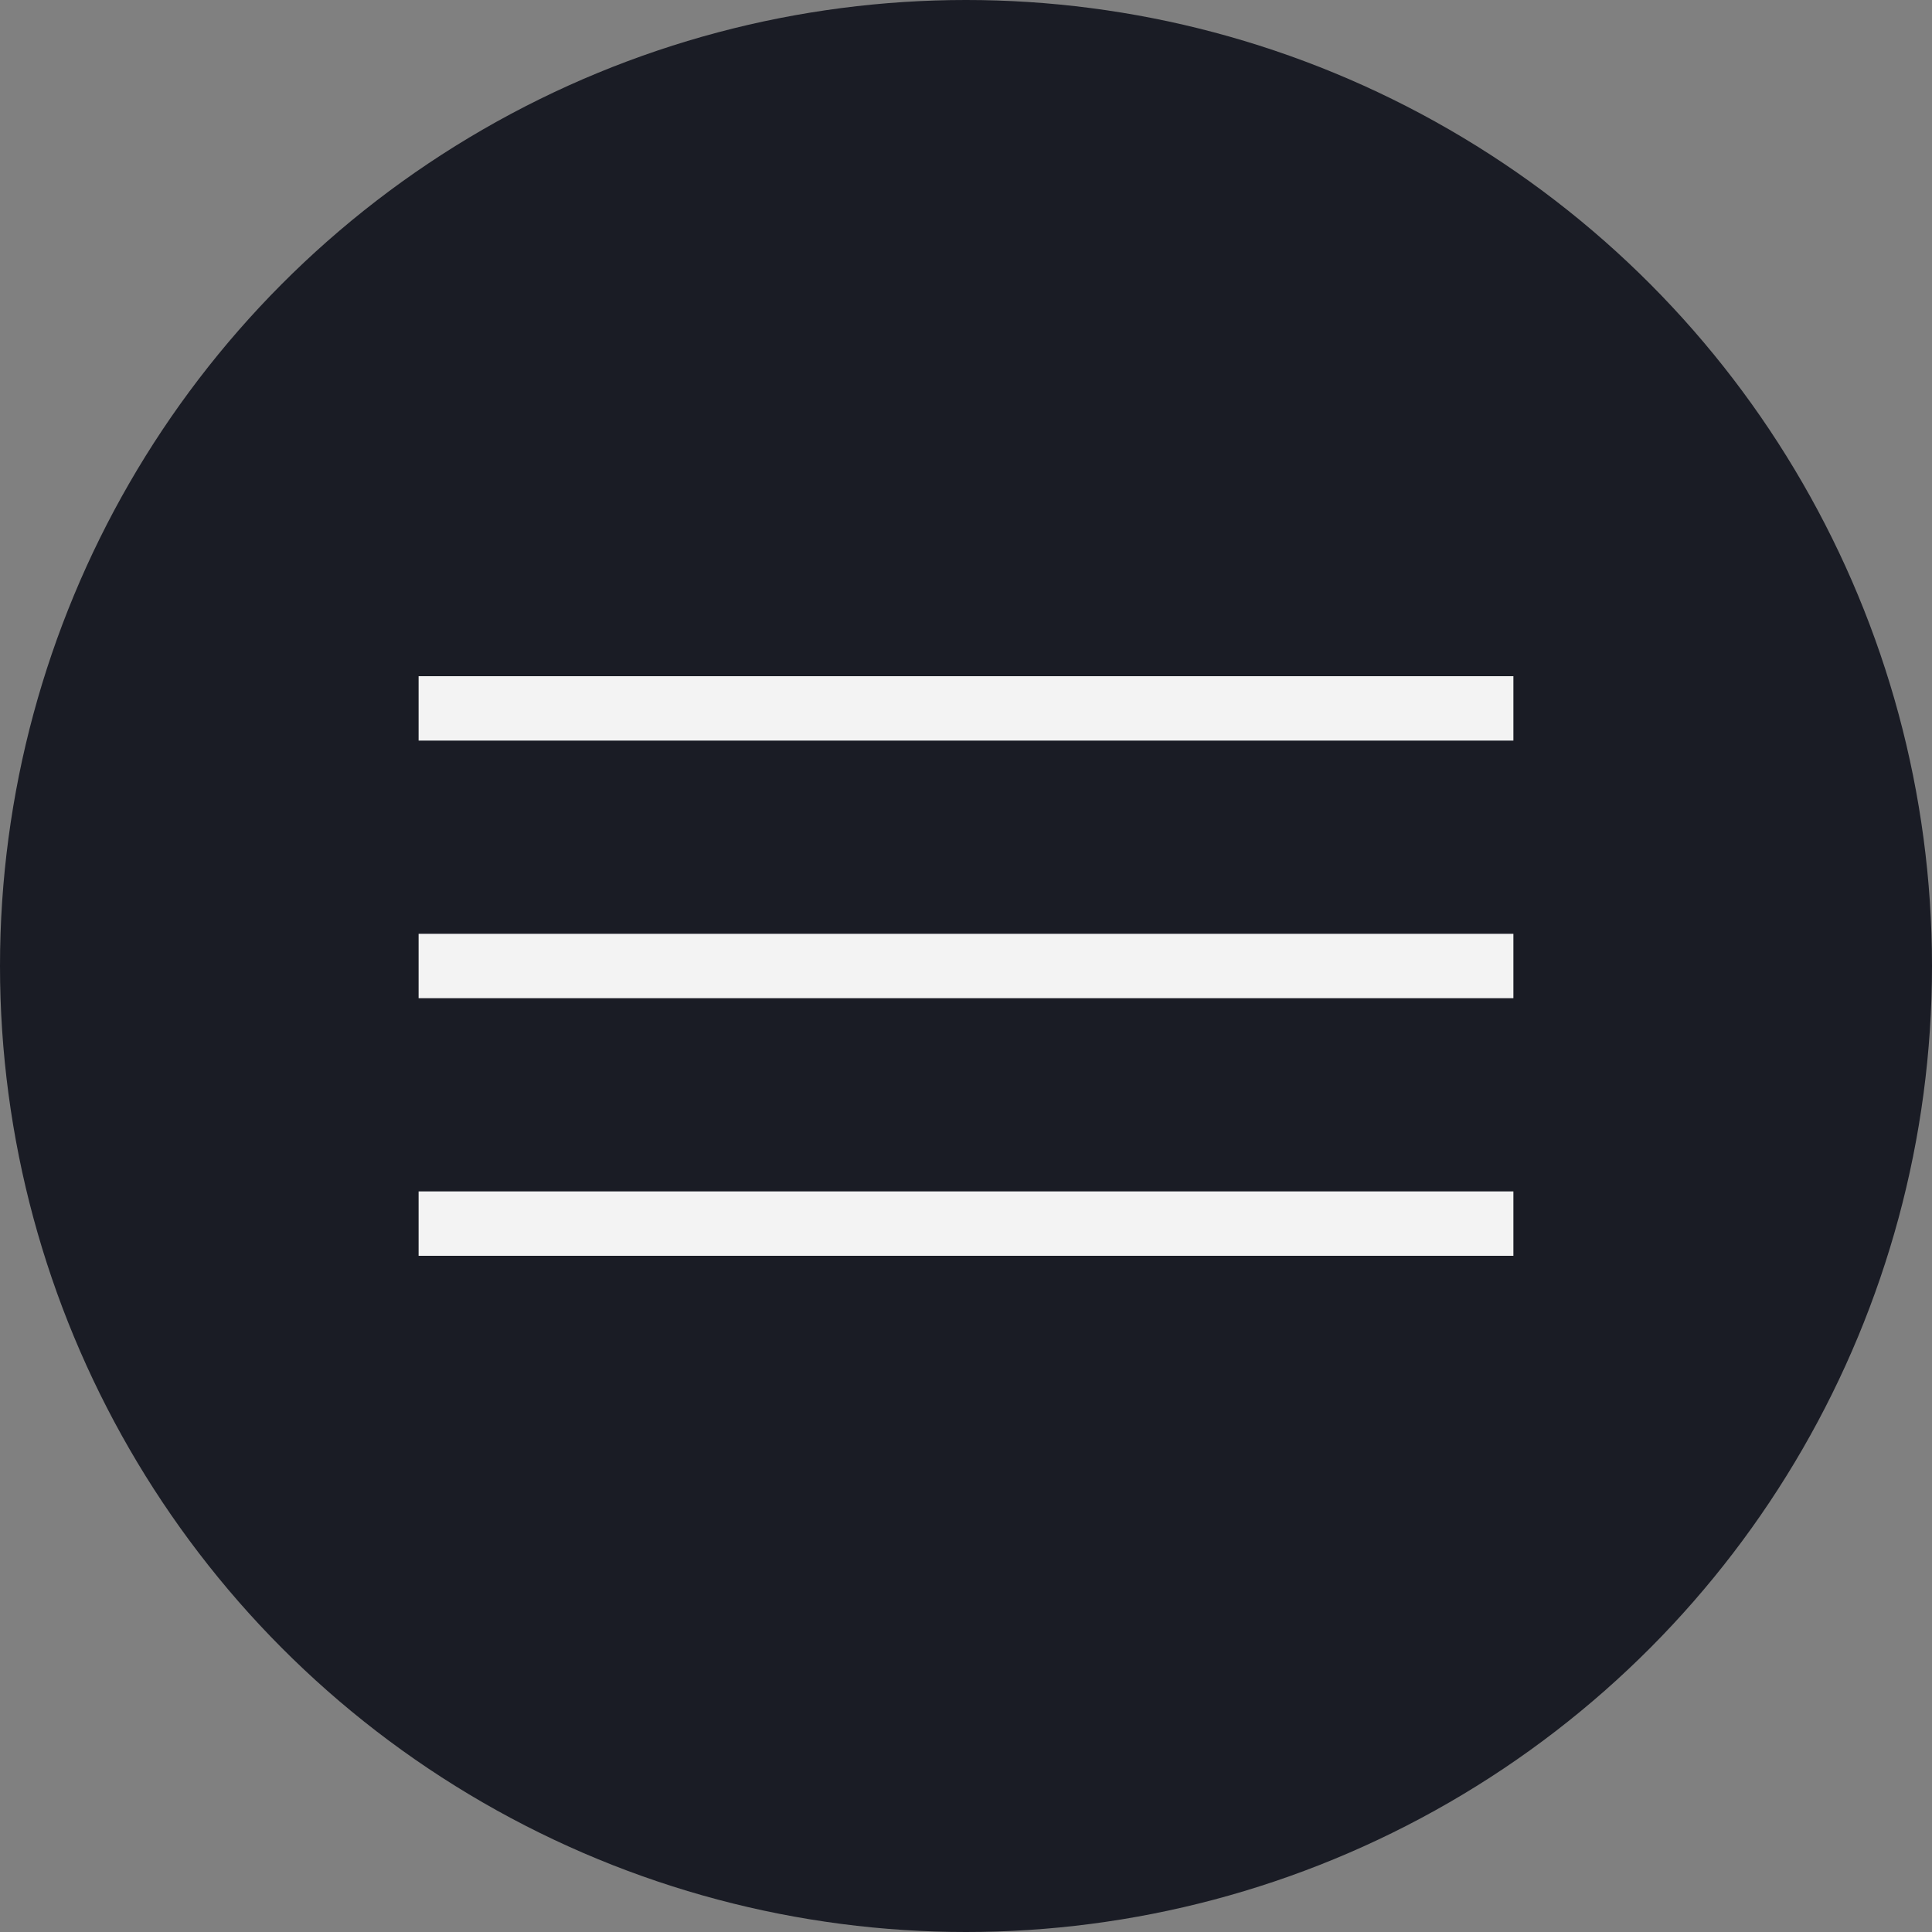 <svg xmlns="http://www.w3.org/2000/svg" width="60" height="60" viewBox="0 0 60 60">
    <rect x="0" y="0" width="60" height="60" fill="#808080" stroke="none"/>
    <g fill="none" fill-rule="evenodd">
        <g>
            <g transform="translate(-295 -59) translate(295 59)">
                <circle cx="30" cy="30" r="30" fill="#1a1c25"/>
                <path fill="#f3f3f3" d="M13 21H47V23H13zM13 29H47V31H13zM13 37H47V39H13z"/>
            </g>
        </g>
    </g>
</svg>
